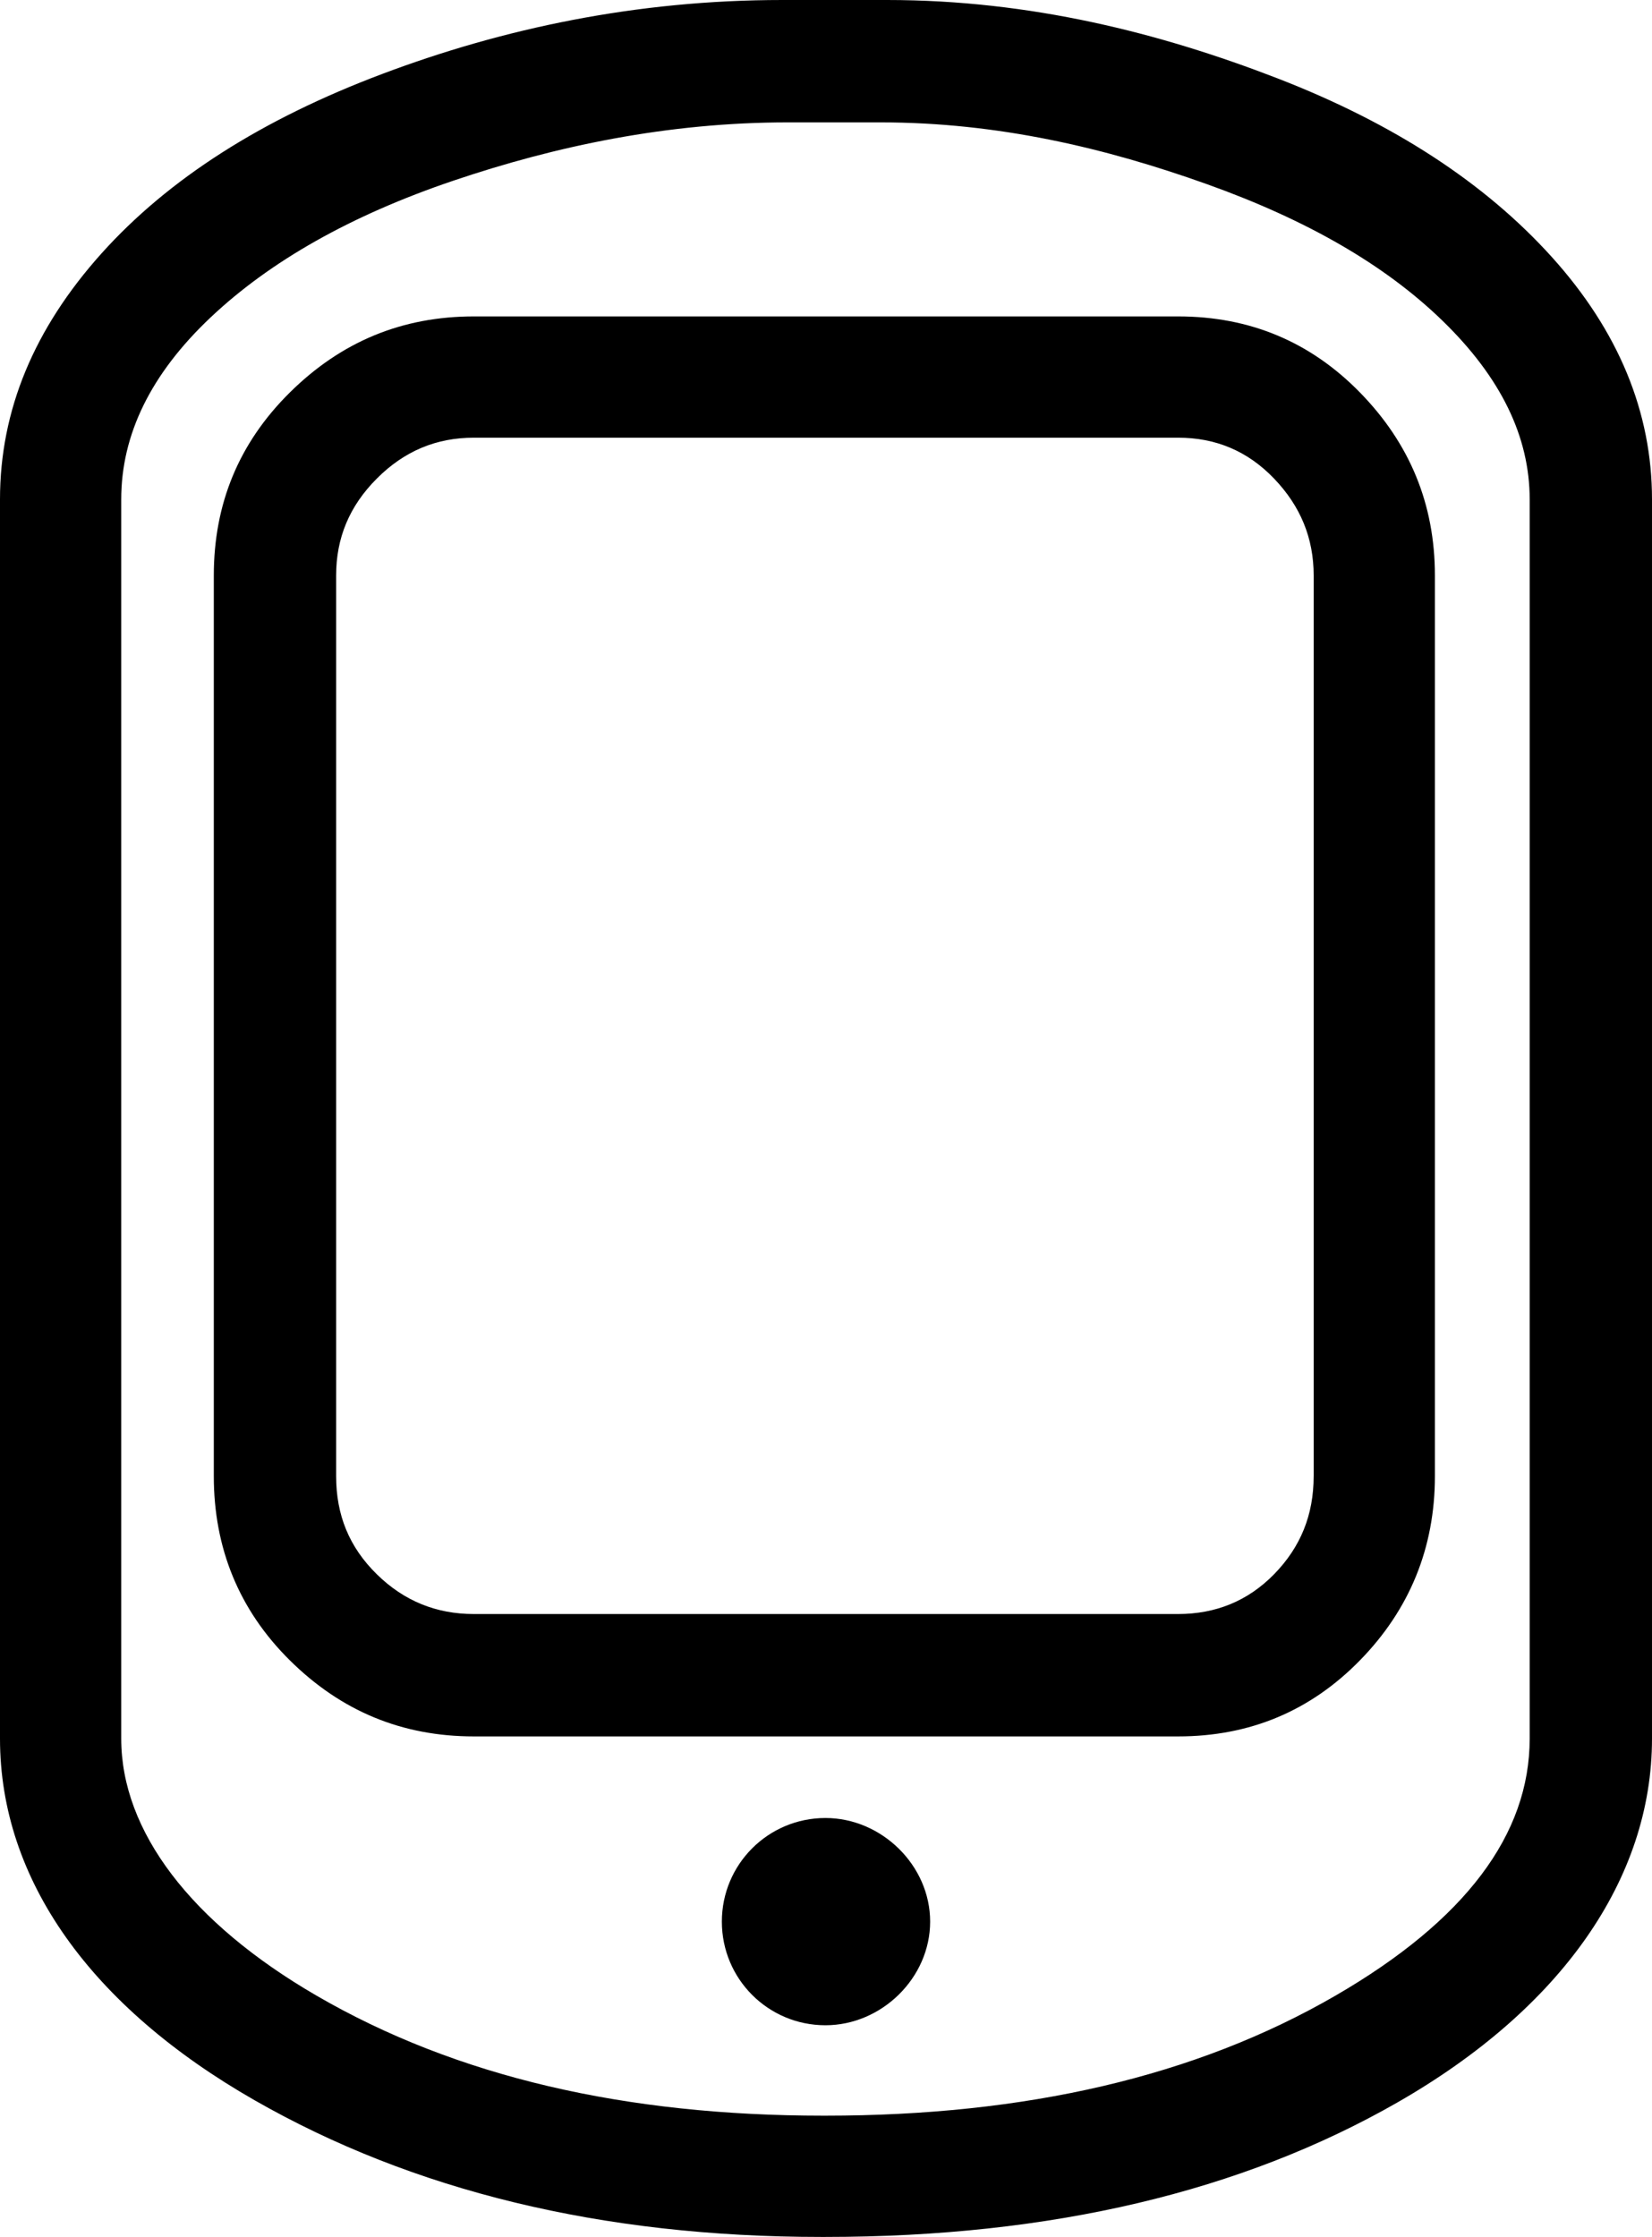 <?xml version="1.0" encoding="iso-8859-1"?>
<!-- Generator: Adobe Illustrator 18.0.0, SVG Export Plug-In . SVG Version: 6.00 Build 0)  -->
<!DOCTYPE svg PUBLIC "-//W3C//DTD SVG 1.1//EN" "http://www.w3.org/Graphics/SVG/1.1/DTD/svg11.dtd">
<svg version="1.1" id="Capa_1" xmlns="http://www.w3.org/2000/svg" xmlns:xlink="http://www.w3.org/1999/xlink" x="0px" y="0px"
	 viewBox="0 0 70.265 95.108" style="enable-background:new 0 0 70.265 95.108;" xml:space="preserve">
<g>
	<path d="M65.999,10.922c-2.826-3.129-6.703-5.672-11.672-7.594S43.834,0,37.734,0h-2.719h-1.594h-0.141
		c-6.237,0-11.906,1.219-17.015,3.141s-9.094,4.453-11.953,7.64C1.453,13.969,0,17.437,0,21.234v52.687
		c0,6,3.868,11.395,10.828,15.375c6.728,3.848,14.765,5.812,24.093,5.812h0.188c9.609,0,17.713-1.932,24.328-5.718
		c6.979-3.995,10.828-9.516,10.828-15.469V21.234C70.265,17.531,68.846,14.074,65.999,10.922z M65.062,73.921
		c0,4.078-2.741,7.729-8.25,10.922c-5.976,3.463-13.219,5.109-21.703,5.109h-0.094c-8.391,0-15.59-1.64-21.562-5.109
		c-5.325-3.093-8.297-6.984-8.297-10.922V21.234c0-2.765,1.266-5.343,3.797-7.734s5.96-4.338,10.312-5.812
		c4.366-1.479,9.139-2.485,14.25-2.485h1.5h2.438c5.021,0,9.602,1.099,13.875,2.625c4.258,1.521,7.582,3.434,10.031,5.813
		c2.473,2.402,3.703,4.921,3.703,7.593V73.921z"/>
	<path d="M35.109,77.296c-2.437,0-4.406,1.969-4.406,4.406c0,2.438,1.969,4.406,4.406,4.406c2.391,0,4.453-2.015,4.453-4.406
		C39.562,79.312,37.5,77.296,35.109,77.296z"/>
	<path d="M50.109,13.453H20.156c-3.047,0-5.637,1.067-7.828,3.234c-2.168,2.145-3.234,4.735-3.234,7.782v38.296
		c0,3.047,1.067,5.684,3.234,7.828c2.191,2.168,4.781,3.234,7.828,3.234h29.953c3.047,0,5.625-1.078,7.734-3.234
		c2.109-2.156,3.188-4.781,3.188-7.828V24.469c0-3.047-1.078-5.625-3.188-7.782C55.734,14.531,53.156,13.453,50.109,13.453z
		 M55.874,62.765c0,1.641-0.551,3.011-1.688,4.172c-1.113,1.136-2.484,1.687-4.078,1.687H20.156c-1.594,0-2.965-0.55-4.125-1.687
		c-1.184-1.16-1.734-2.531-1.734-4.172V24.469c0-1.594,0.562-2.953,1.734-4.125c1.172-1.172,2.531-1.735,4.125-1.735h29.953
		c1.594,0,2.953,0.563,4.078,1.735s1.688,2.531,1.688,4.125V62.765z"/>
</g>
<g>
</g>
<g>
</g>
<g>
</g>
<g>
</g>
<g>
</g>
<g>
</g>
<g>
</g>
<g>
</g>
<g>
</g>
<g>
</g>
<g>
</g>
<g>
</g>
<g>
</g>
<g>
</g>
<g>
</g>
</svg>
